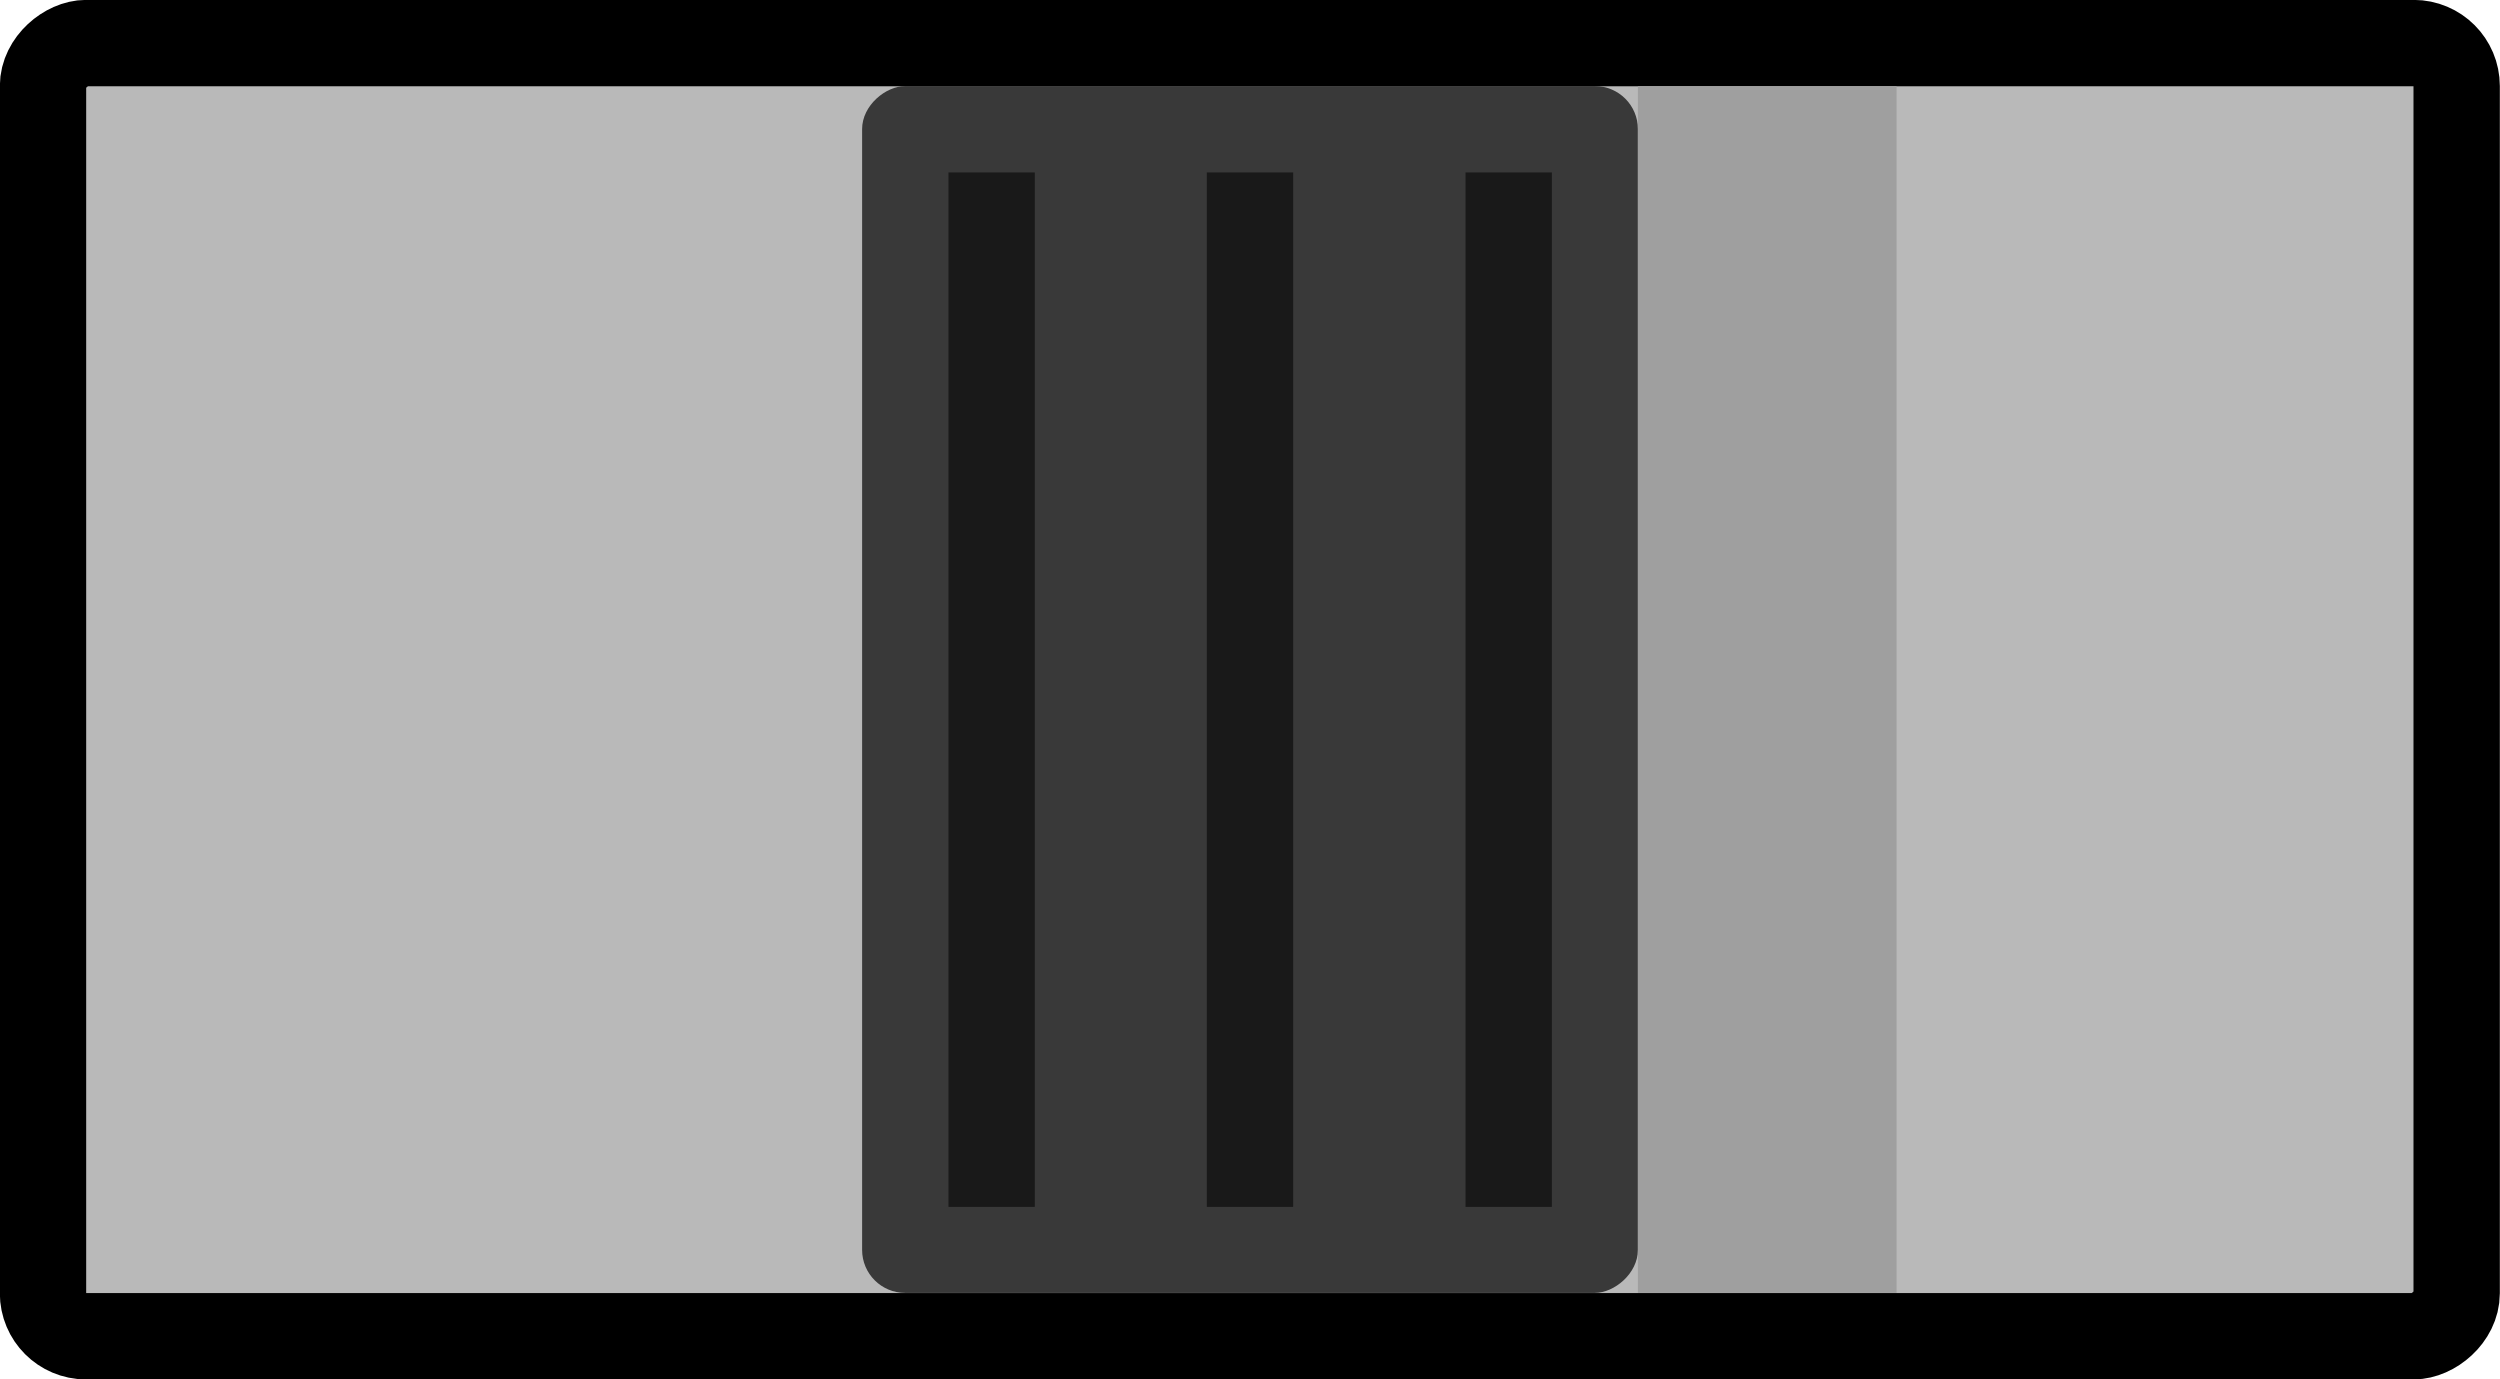 <?xml version="1.0" encoding="UTF-8" standalone="no"?>
<!-- Created with Inkscape (http://www.inkscape.org/) -->

<svg
   xmlns:dc="http://purl.org/dc/elements/1.1/"
   xmlns:cc="http://creativecommons.org/ns#"
   xmlns:rdf="http://www.w3.org/1999/02/22-rdf-syntax-ns#"
   xmlns:svg="http://www.w3.org/2000/svg"
   xmlns="http://www.w3.org/2000/svg"
   xmlns:sodipodi="http://sodipodi.sourceforge.net/DTD/sodipodi-0.dtd"
   xmlns:inkscape="http://www.inkscape.org/namespaces/inkscape"
   width="29"
   height="16"
   viewBox="0 0 7.673 4.233"
   version="1.1"
   id="svg8"
   inkscape:version="0.92.2 (5c3e80d, 2017-08-06)"
   sodipodi:docname="Slider_3_Horiz_1.svg">
  <defs
     id="defs2" />
  <sodipodi:namedview
     id="base"
     pagecolor="#ffffff"
     bordercolor="#666666"
     borderopacity="1.0"
     inkscape:pageopacity="0.0"
     inkscape:pageshadow="2"
     inkscape:zoom="44.8"
     inkscape:cx="17.260003"
     inkscape:cy="9.7901672"
     inkscape:document-units="px"
     inkscape:current-layer="layer1"
     showgrid="false"
     units="px"
     inkscape:pagecheckerboard="true"
     fit-margin-top="0"
     fit-margin-left="0"
     fit-margin-right="0"
     fit-margin-bottom="0"
     inkscape:window-width="2560"
     inkscape:window-height="1413"
     inkscape:window-x="-9"
     inkscape:window-y="-9"
     inkscape:window-maximized="1" />
  <g
     inkscape:label="Layer 1"
     inkscape:groupmode="layer"
     id="layer1"
     transform="translate(0,-292.767)">
    <rect
       style="opacity:1;fill:#b9b9b9;fill-opacity:1;stroke:#000000;stroke-width:0.265;stroke-linecap:square;stroke-linejoin:bevel;stroke-miterlimit:4;stroke-dasharray:none;stroke-opacity:1;paint-order:normal"
       id="rect815"
       width="3.969"
       height="7.408"
       x="-296.868"
       y="0.132"
       rx="0.132"
       ry="0.132"
       transform="rotate(-90)" />
    <rect
       style="opacity:1;fill:#393939;fill-opacity:1;stroke:none;stroke-width:0.529;stroke-linecap:square;stroke-linejoin:bevel;stroke-miterlimit:4;stroke-dasharray:none;stroke-opacity:1;paint-order:normal"
       id="rect817"
       width="3.704"
       height="2.381"
       x="-296.735"
       y="2.646"
       rx="0.132"
       ry="0.132"
       transform="rotate(-90)" />
    <rect
       style="opacity:1;fill:#9f9f9f;fill-opacity:1;stroke:none;stroke-width:0.106;stroke-linecap:square;stroke-linejoin:bevel;stroke-miterlimit:4;stroke-dasharray:none;stroke-opacity:1;paint-order:normal"
       id="rect814"
       width="3.704"
       height="0.794"
       x="-296.735"
       y="5.027"
       transform="rotate(-90)" />
    <g
       transform="rotate(-90,2.646,294.354)"
       id="g853"
       style="fill:#191919;fill-opacity:1">
      <rect
         y="296.206"
         x="0.529"
         height="0.265"
         width="3.175"
         id="rect827"
         style="opacity:1;fill:#191919;fill-opacity:1;stroke:none;stroke-width:0.106;stroke-linecap:square;stroke-linejoin:bevel;stroke-miterlimit:4;stroke-dasharray:none;stroke-opacity:1;paint-order:normal" />
      <rect
         y="295.412"
         x="0.529"
         height="0.265"
         width="3.175"
         id="rect827-7"
         style="opacity:1;fill:#191919;fill-opacity:1;stroke:none;stroke-width:0.106;stroke-linecap:square;stroke-linejoin:bevel;stroke-miterlimit:4;stroke-dasharray:none;stroke-opacity:1;paint-order:normal" />
      <rect
         y="294.619"
         x="0.529"
         height="0.265"
         width="3.175"
         id="rect827-1"
         style="opacity:1;fill:#191919;fill-opacity:1;stroke:none;stroke-width:0.106;stroke-linecap:square;stroke-linejoin:bevel;stroke-miterlimit:4;stroke-dasharray:none;stroke-opacity:1;paint-order:normal" />
    </g>
  </g>
</svg>

